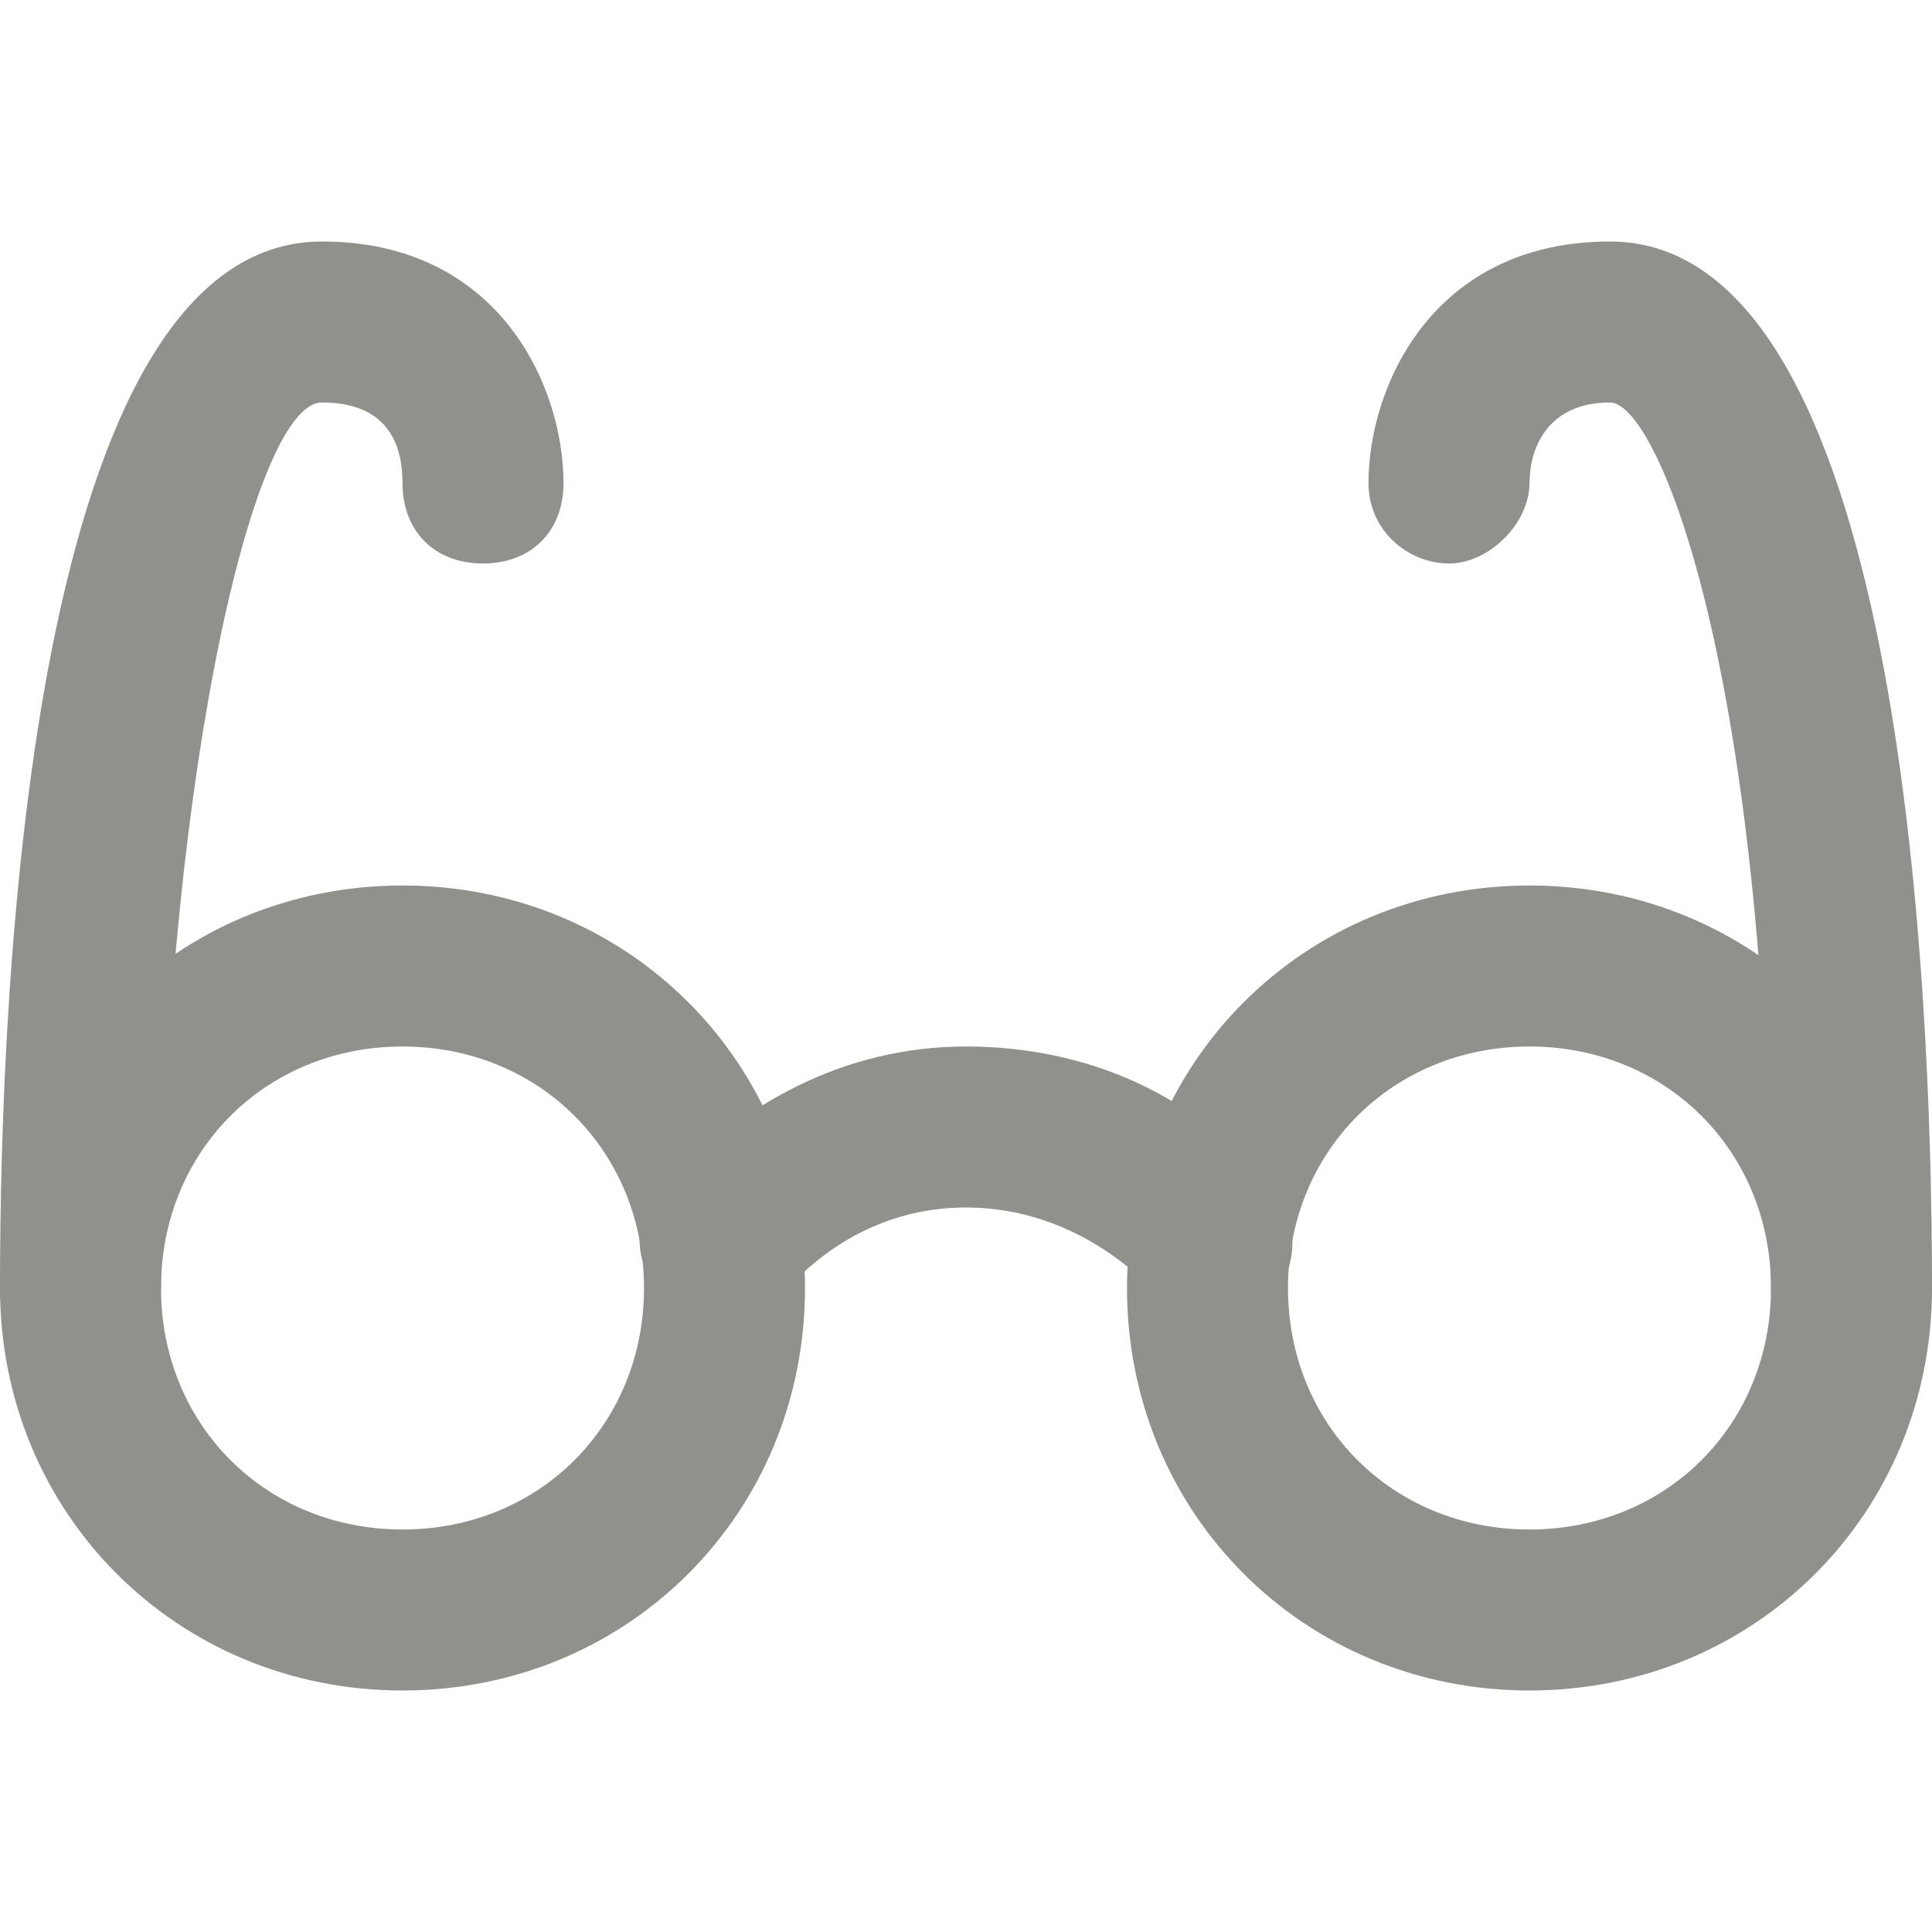 <!-- Generated by IcoMoon.io -->
<svg version="1.1" xmlns="http://www.w3.org/2000/svg" width="280" height="280" viewBox="0 0 280 280">
<title>mi-glasses</title>
<path fill="#91908d" d="M58.333 245c-32.667 0-58.333-25.667-58.333-58.333s25.667-58.333 58.333-58.333 58.333 25.667 58.333 58.333-25.667 58.333-58.333 58.333zM58.333 151.667c-19.833 0-35 15.167-35 35s15.167 35 35 35 35-15.167 35-35-15.167-35-35-35z"></path>
<path fill="#91908d" d="M221.667 245c-32.667 0-58.333-25.667-58.333-58.333s25.667-58.333 58.333-58.333 58.333 25.667 58.333 58.333-25.667 58.333-58.333 58.333zM221.667 151.667c-19.833 0-35 15.167-35 35s15.167 35 35 35 35-15.167 35-35-15.167-35-35-35z"></path>
<path fill="#91908d" d="M176.167 191.333c-3.5 0-7-1.167-9.333-4.667-7-7-16.333-11.667-26.833-11.667s-19.833 4.667-26.833 12.833c-4.667 4.667-11.667 5.833-16.333 1.167s-5.833-11.667-1.167-16.333c11.667-12.833 26.833-21 44.333-21s33.833 7 44.333 21c4.667 4.667 3.5 12.833-1.167 16.333-2.333 1.167-4.667 2.333-7 2.333z"></path>
<path fill="#91908d" d="M11.667 198.333c-7 0-11.667-4.667-11.667-11.667 0-45.5 4.667-151.667 46.667-151.667 25.667 0 35 21 35 35 0 7-4.667 11.667-11.667 11.667s-11.667-4.667-11.667-11.667c0-5.833-2.333-11.667-11.667-11.667-10.5 0-23.333 59.5-23.333 128.333 0 7-4.667 11.667-11.667 11.667z"></path>
<path fill="#91908d" d="M268.333 198.333c-7 0-11.667-4.667-11.667-11.667 0-88.667-16.333-128.333-23.333-128.333-9.333 0-11.667 7-11.667 11.667 0 5.833-5.833 11.667-11.667 11.667 0 0 0 0 0 0-5.833 0-11.667-4.667-11.667-11.667 0-14 9.333-35 35-35 42 0 46.667 106.167 46.667 151.667 0 7-4.667 11.667-11.667 11.667z"></path>
</svg>
